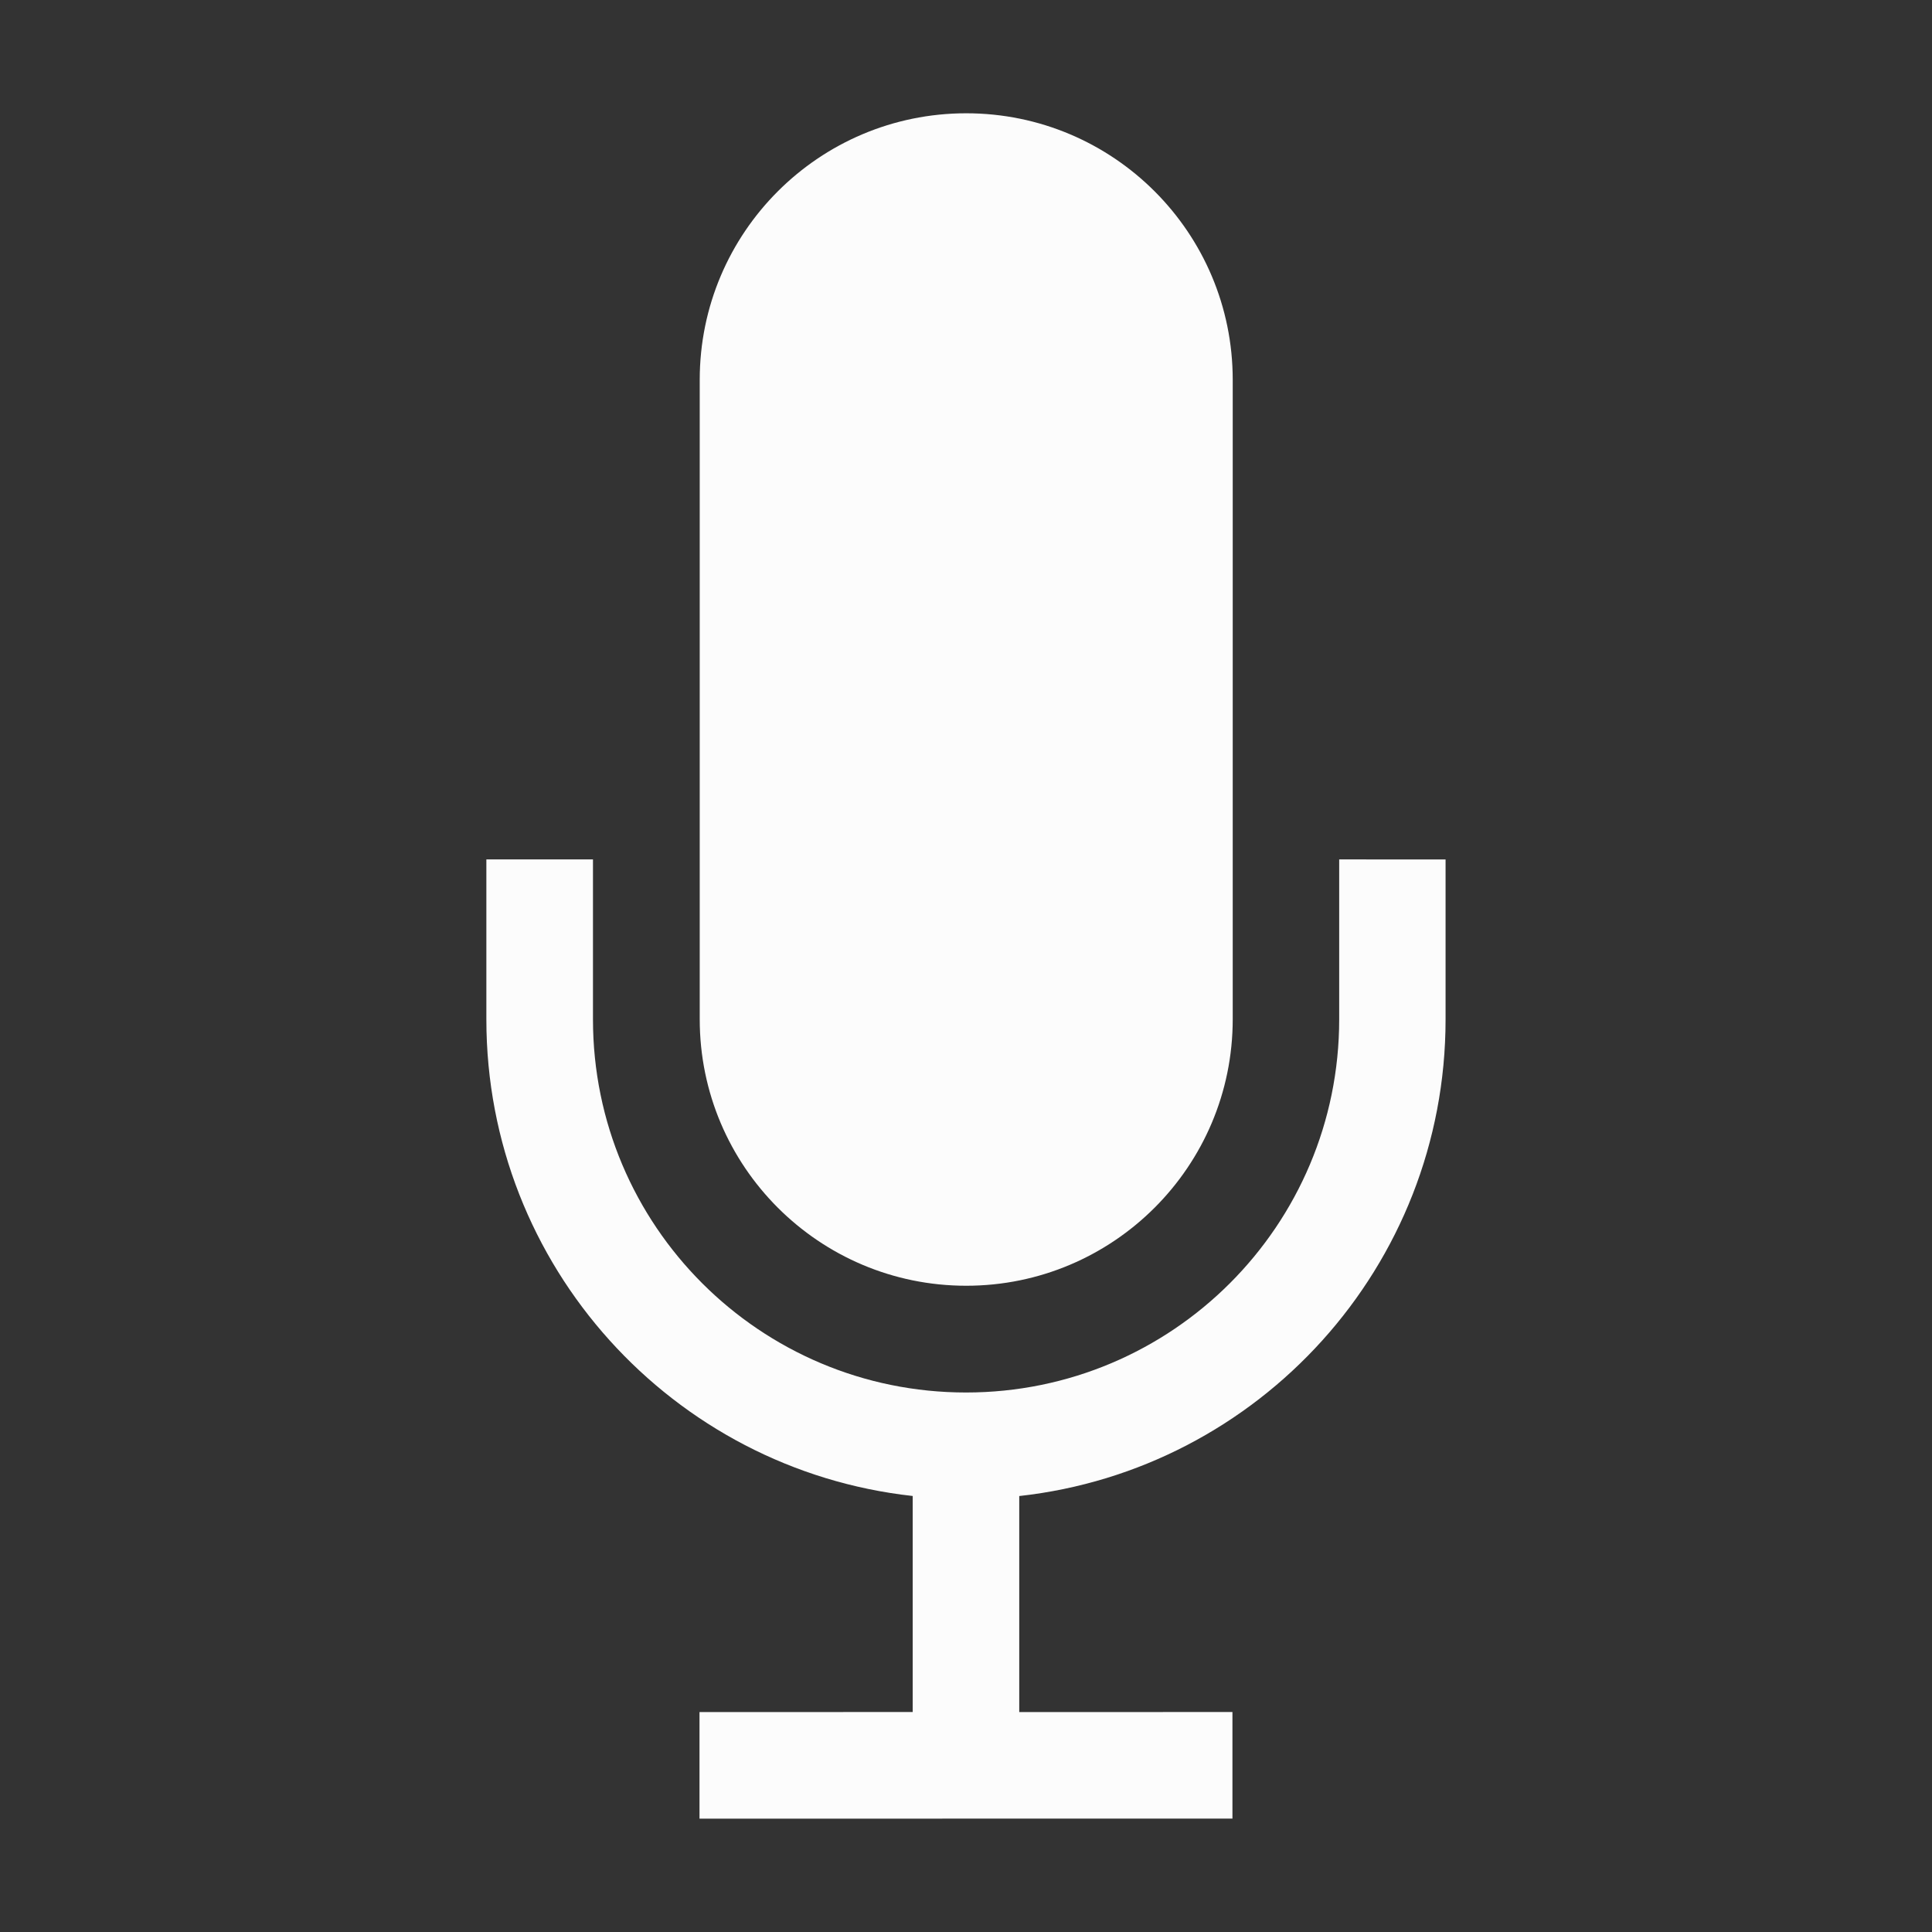 <?xml version="1.0" encoding="UTF-8"?>
<!DOCTYPE svg PUBLIC "-//W3C//DTD SVG 1.1//EN" "http://www.w3.org/Graphics/SVG/1.1/DTD/svg11.dtd">
<!-- Creator: CorelDRAW 2018 (64-Bit) -->
<svg xmlns="http://www.w3.org/2000/svg" xml:space="preserve" width="0.694in" height="0.694in" version="1.1" style="shape-rendering:geometricPrecision; text-rendering:geometricPrecision; image-rendering:optimizeQuality; fill-rule:evenodd; clip-rule:evenodd"
viewBox="0 0 694.44 694.44"
 xmlns:xlink="http://www.w3.org/1999/xlink">
 <rect x="0" y="0" width="694.44" height="694.44" fill="#333333" stroke="none"/>
 <defs>
  <style type="text/css">
   <![CDATA[
    .fil0 {fill:#FCFCFC}
   ]]>
  </style>
 </defs>
 <g id="Layer_x0020_1">
  <path id="InVoice" class="fil0" d="M347.3 462.15c52.89,0 95.79,-42.91 95.79,-95.79l0 -229.85c0,-52.89 -42.9,-95.79 -95.79,-95.79 -52.89,0 -95.79,42.9 -95.79,95.79l0 229.85c0,52.89 42.9,95.79 95.79,95.79zm134.06 -153.24l0 57.5c0,74.04 -60,134.11 -134.11,134.11 -74.11,0 -134.11,-60 -134.11,-134.11l0 -57.5 -38.32 0 0 57.5c0,88.75 67.07,161.81 153.24,171.31l0 77.65 -76.63 0.02 0 38.31 191.56 -0.02 0 -38.31 -76.63 0.02 0 -77.65c86.18,-9.5 153.24,-82.56 153.24,-171.31l0 -57.5 -38.32 -0.02 0.07 0z"/>
 </g>
</svg>
